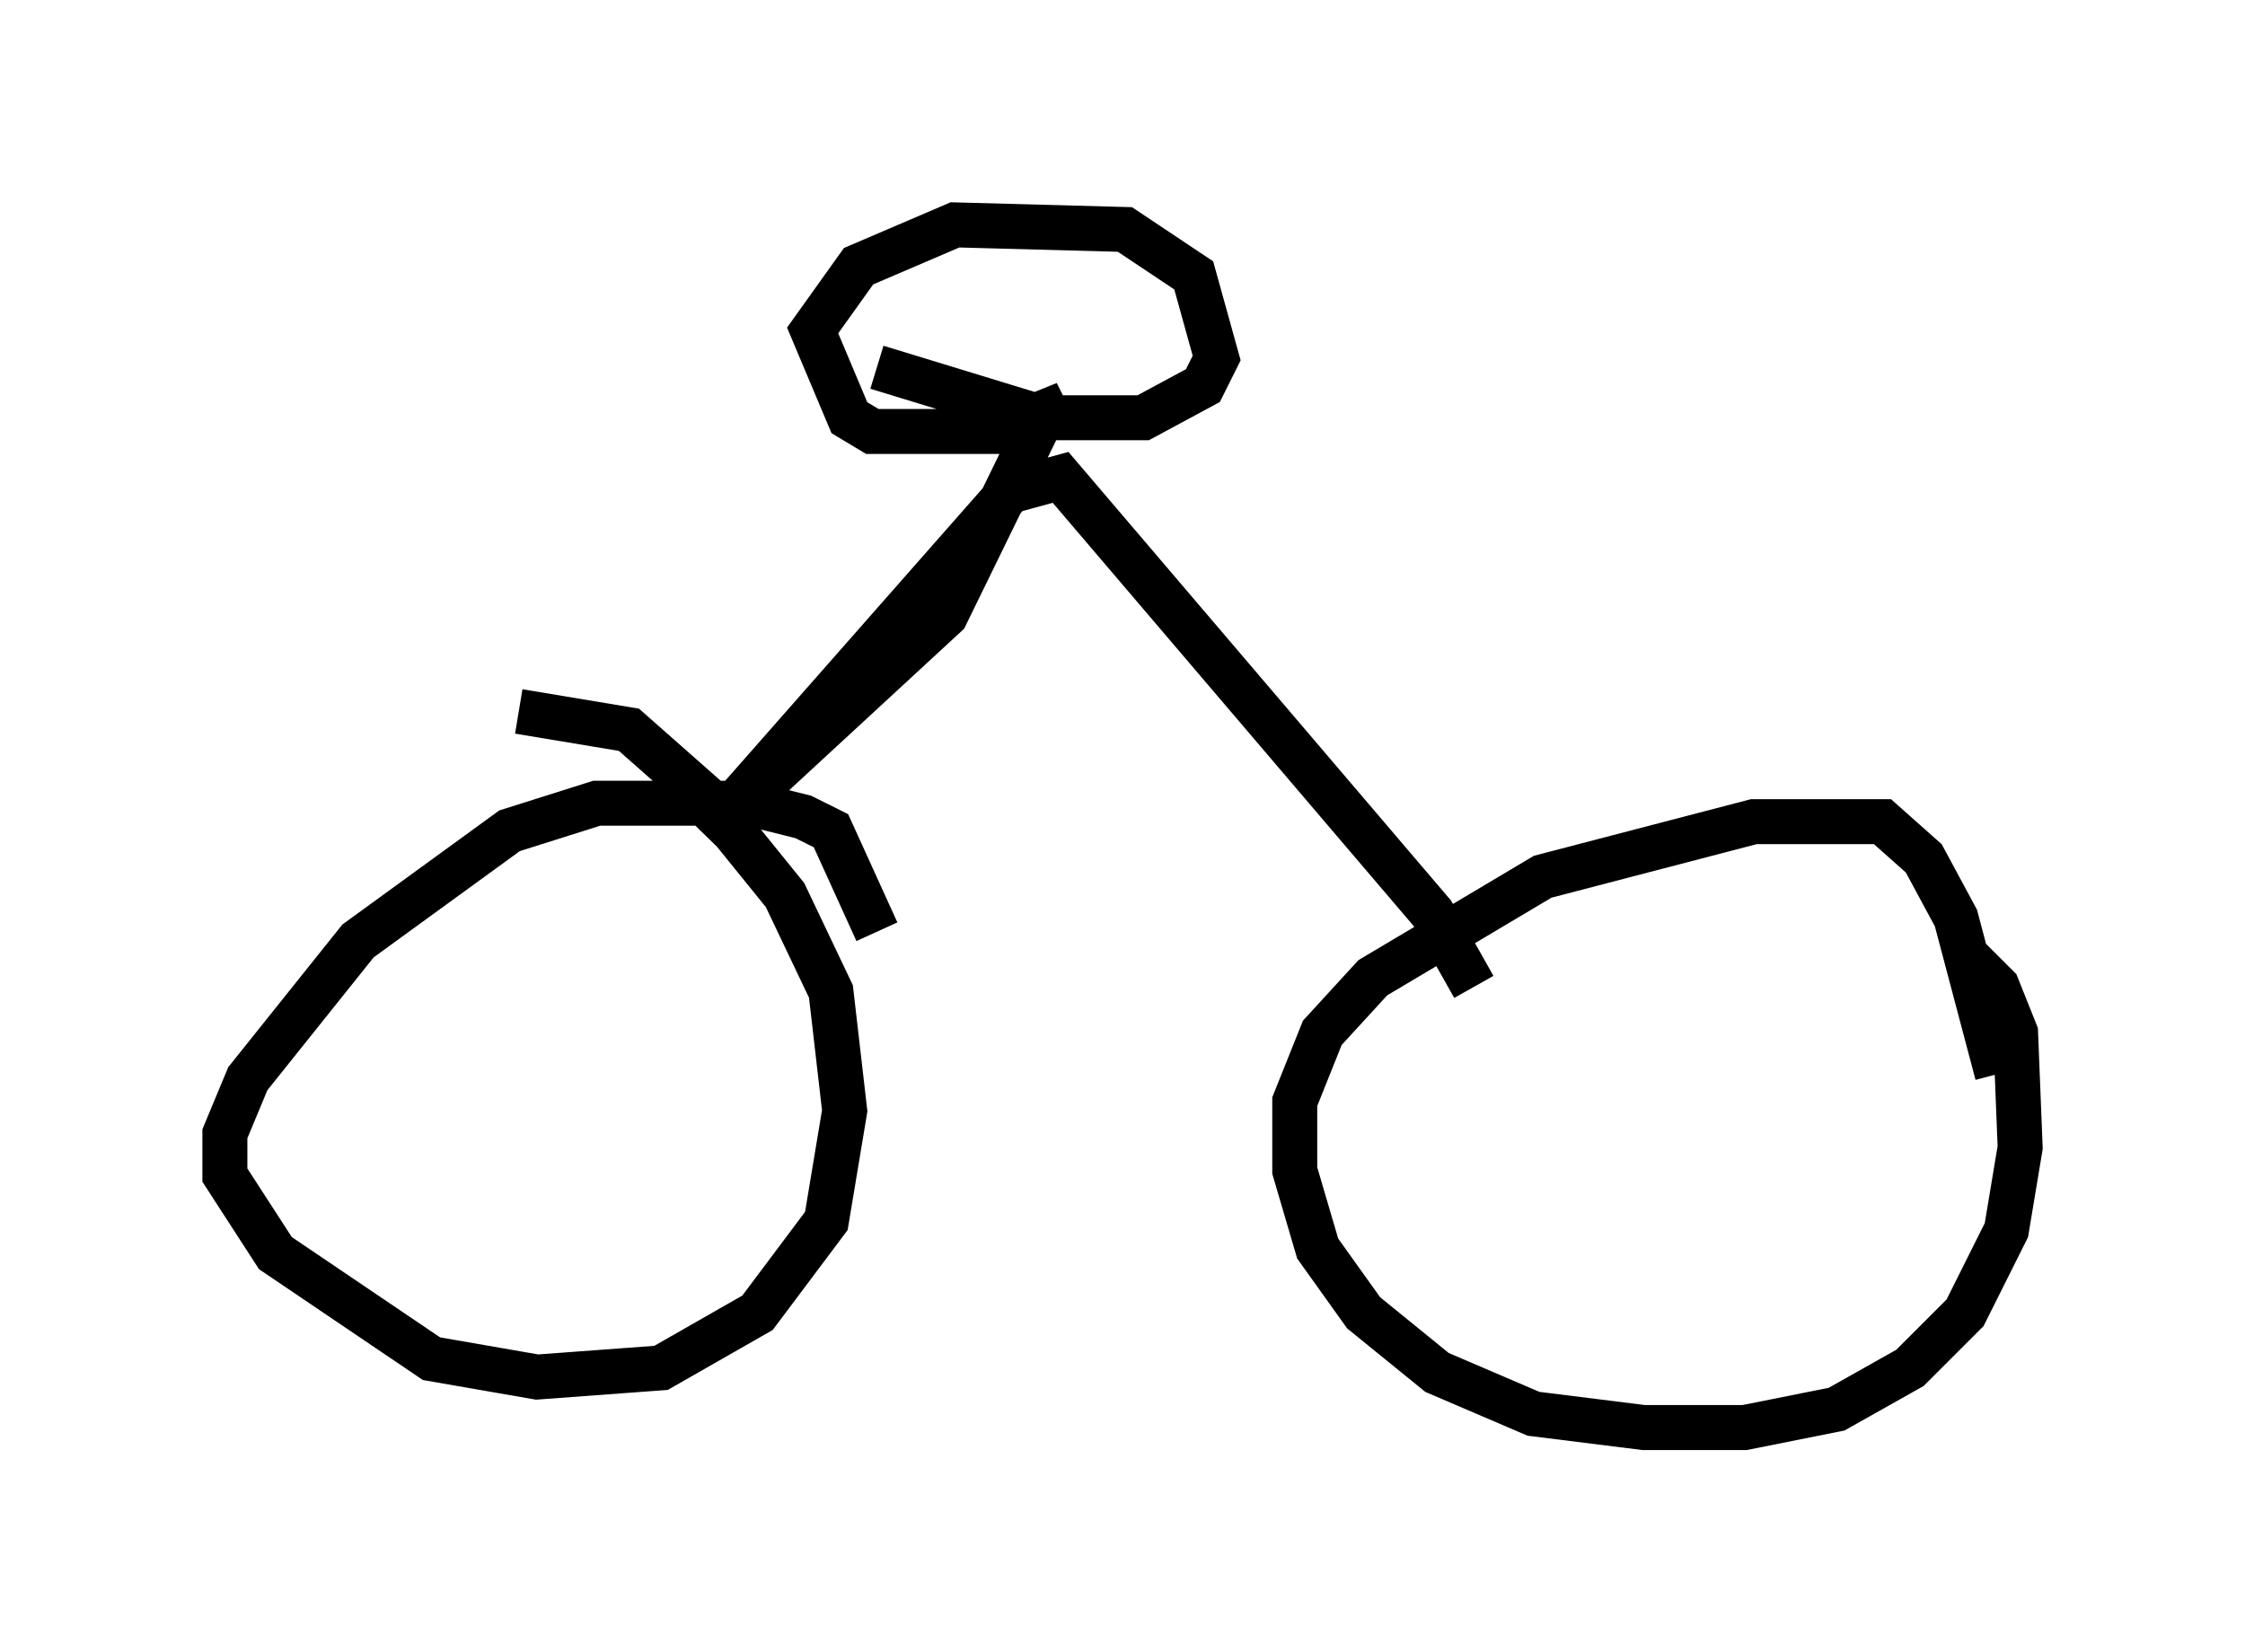 <?xml version="1.0" encoding="utf-8" ?>
<svg baseProfile="full" height="36.746" version="1.1" width="49.915" xmlns="http://www.w3.org/2000/svg" xmlns:ev="http://www.w3.org/2001/xml-events" xmlns:xlink="http://www.w3.org/1999/xlink"><defs /><rect fill="white" height="36.746" width="49.915" x="0" y="0" /><path d="M9.594, 17.25 m1.94, -1.429 l2.45, 0.408 1.735, 1.531 l1.735, 2.144 1.021, 2.144 l0.306, 2.654 -0.408, 2.45 l-1.531, 2.042 -2.144, 1.225 l-2.756, 0.204 -2.348, -0.408 l-3.471, -2.348 -1.123, -1.735 l0.0, -0.919 0.51, -1.225 l2.45, -3.063 3.369, -2.45 l1.94, -0.613 3.369, 0.0 l1.225, 0.306 0.613, 0.306 l1.021, 2.246 m24.194, 0.51 l0.715, 0.715 0.408, 1.021 l0.102, 2.552 -0.306, 1.838 l-0.919, 1.838 -1.225, 1.225 l-1.633, 0.919 -2.042, 0.408 l-2.246, 0.0 -2.45, -0.306 l-2.144, -0.919 -1.633, -1.327 l-1.021, -1.429 -0.51, -1.735 l0.0, -1.531 0.613, -1.531 l1.123, -1.225 3.777, -2.246 l4.696, -1.225 2.858, 0.0 l0.919, 0.817 0.715, 1.327 l0.919, 3.471 m-11.638, -1.94 l-0.919, -1.633 -8.269, -9.698 l-1.123, 0.306 -6.738, 7.656 l5.308, -4.9 2.144, -4.39 l0.51, -0.306 -1.531, 0.613 l-2.756, 0.0 -0.51, -0.306 l-0.817, -1.94 1.021, -1.429 l2.144, -0.919 3.777, 0.102 l1.531, 1.021 0.51, 1.838 l-0.306, 0.613 -1.327, 0.715 l-2.246, 0.0 -3.675, -1.123 m-1.429, -2.042 " fill="none" stroke="black" stroke-width="1" /></svg>